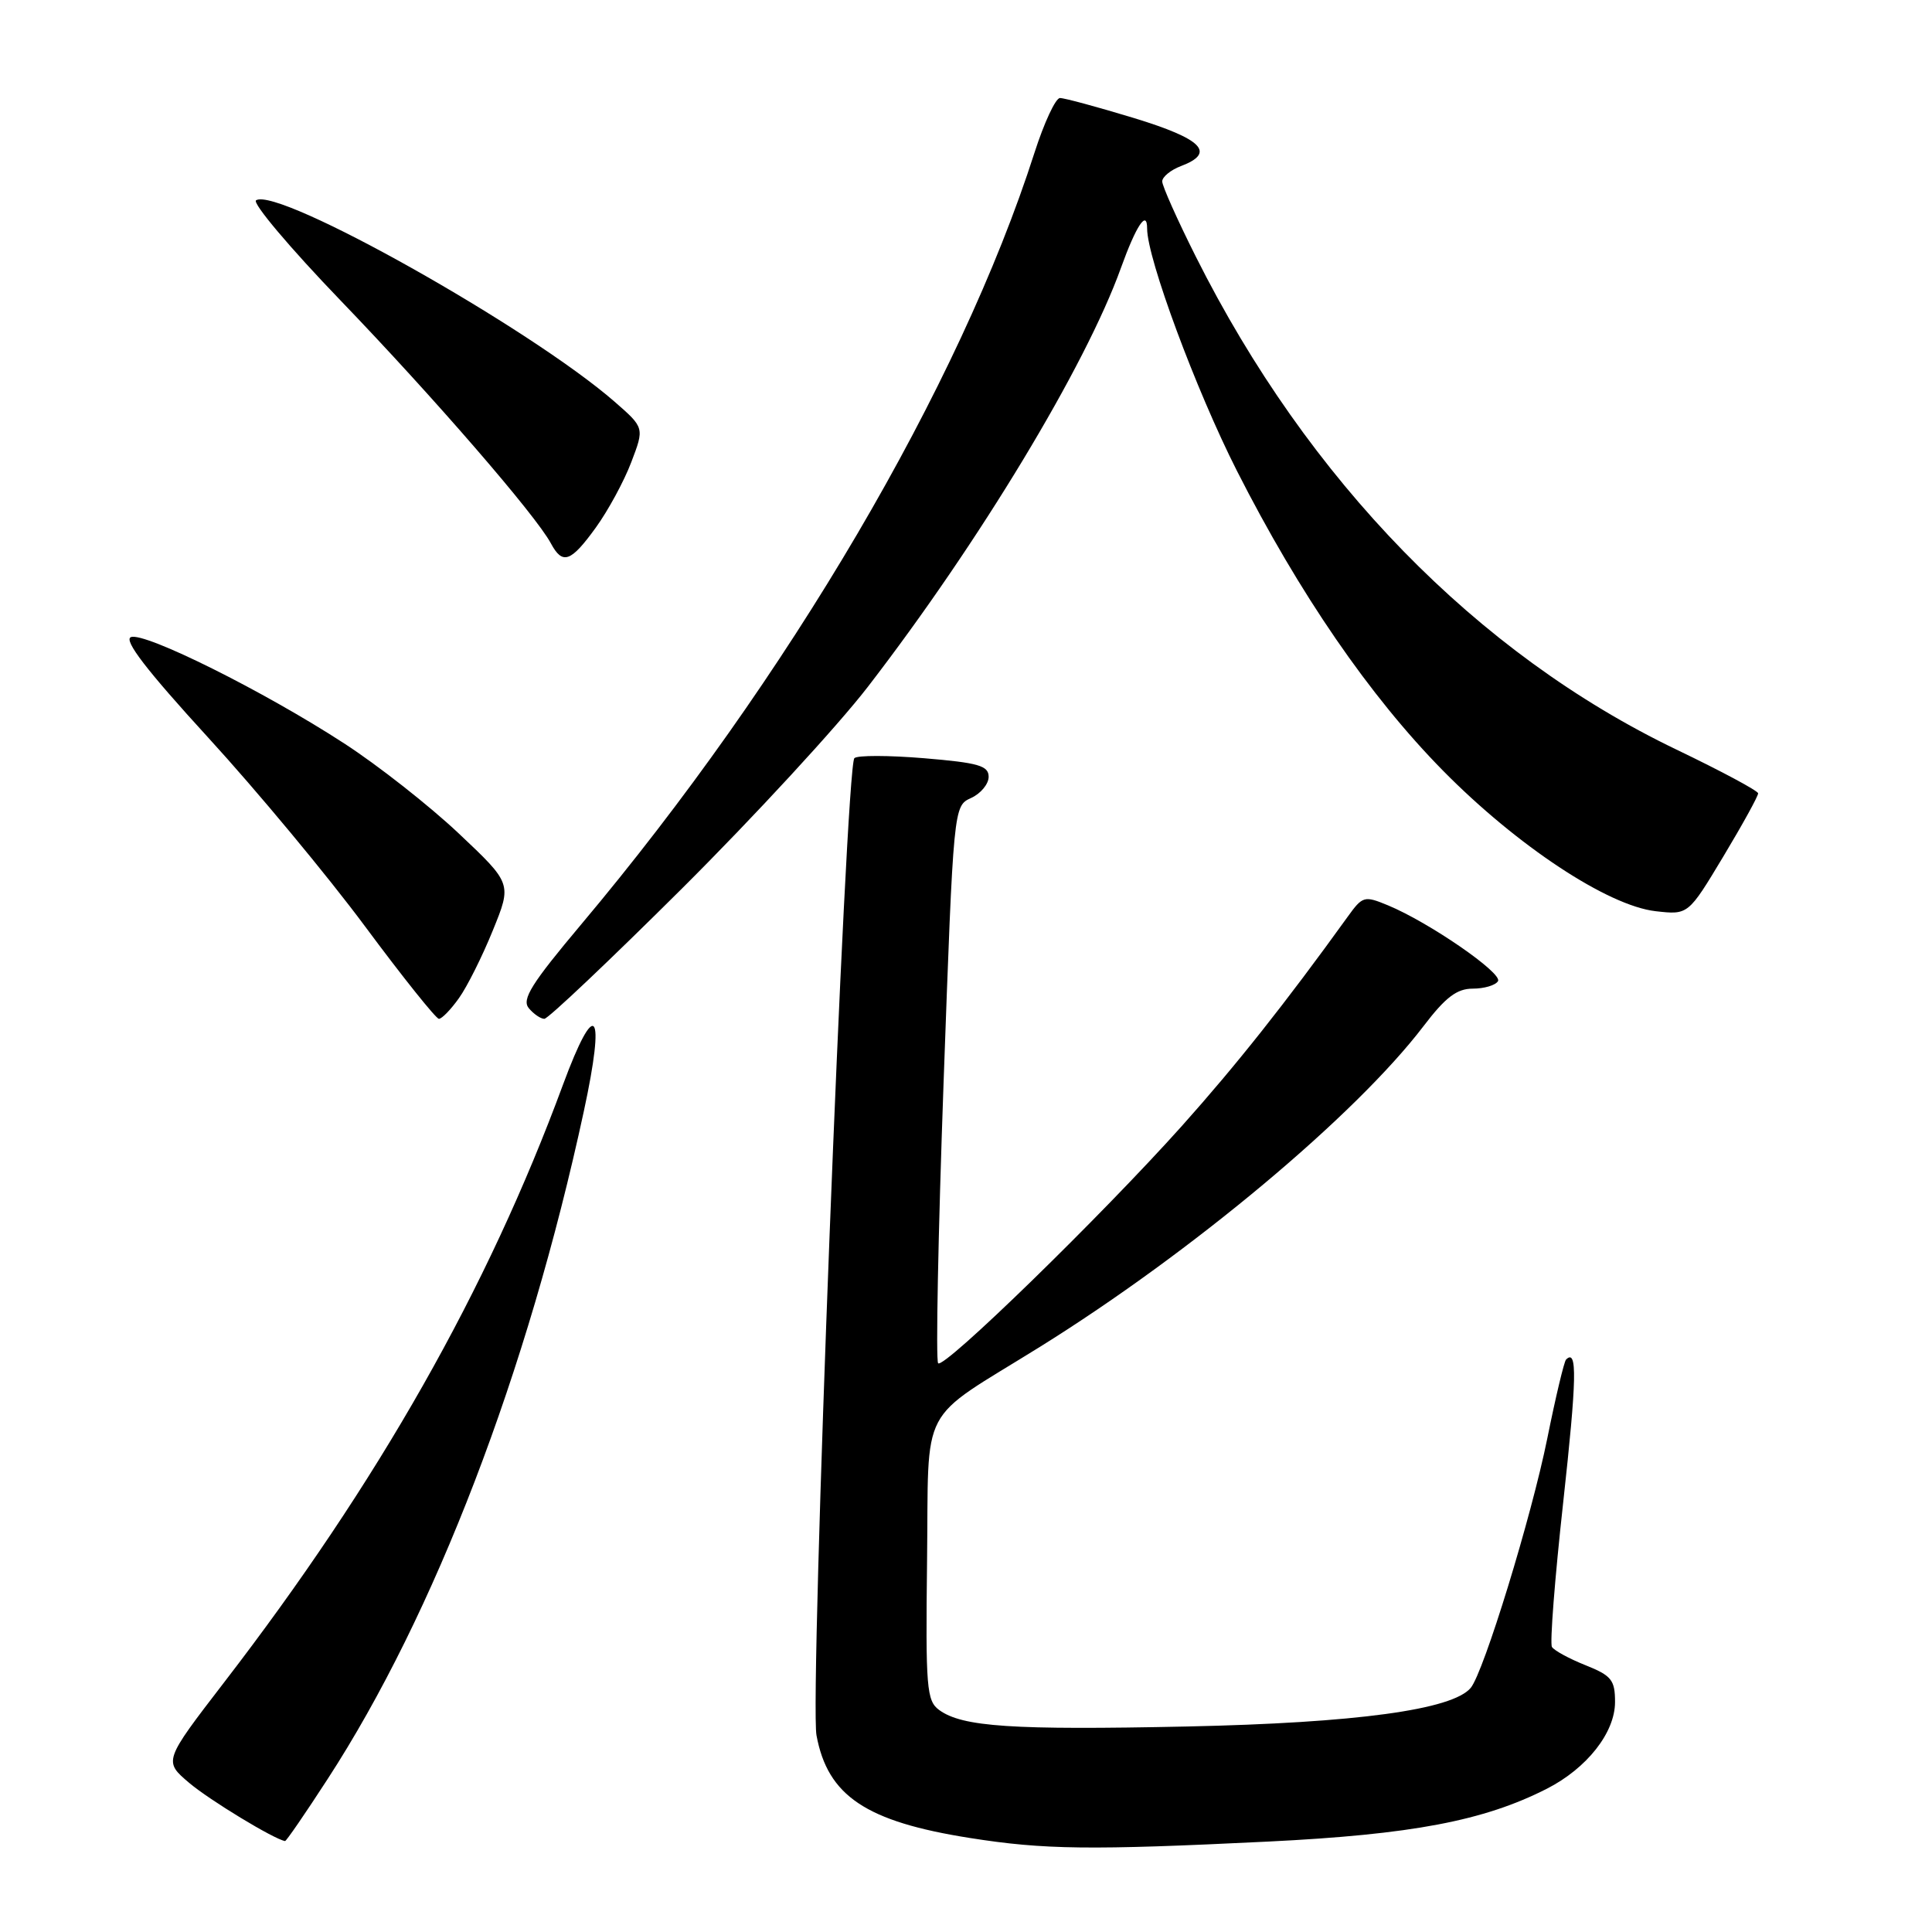<?xml version="1.0" encoding="UTF-8" standalone="no"?>
<!DOCTYPE svg PUBLIC "-//W3C//DTD SVG 1.1//EN" "http://www.w3.org/Graphics/SVG/1.1/DTD/svg11.dtd" >
<svg xmlns="http://www.w3.org/2000/svg" xmlns:xlink="http://www.w3.org/1999/xlink" version="1.1" viewBox="0 0 256 256">
 <g >
 <path fill="currentColor"
d=" M 168.00 244.02 C 187.09 243.08 196.62 241.27 204.98 237.01 C 210.28 234.30 214.00 229.58 214.00 225.53 C 214.00 222.61 213.54 222.03 210.09 220.65 C 207.93 219.79 205.93 218.70 205.64 218.23 C 205.35 217.76 206.02 209.15 207.13 199.09 C 208.94 182.61 209.02 178.65 207.51 180.15 C 207.25 180.42 206.13 185.11 205.03 190.57 C 202.93 200.98 196.61 221.56 194.88 223.65 C 192.47 226.55 179.71 228.29 157.28 228.77 C 134.11 229.26 127.50 228.82 124.44 226.58 C 122.78 225.36 122.64 223.66 122.84 206.87 C 123.10 185.53 121.48 188.61 137.79 178.47 C 157.90 165.95 179.58 147.83 188.63 135.96 C 191.54 132.14 193.04 131.00 195.15 131.00 C 196.65 131.00 198.16 130.56 198.49 130.01 C 199.14 128.96 189.37 122.22 183.91 119.96 C 180.77 118.66 180.55 118.73 178.57 121.48 C 170.26 133.01 163.82 141.12 156.62 149.18 C 145.93 161.12 125.09 181.42 124.31 180.64 C 123.98 180.32 124.31 163.57 125.03 143.42 C 126.35 106.80 126.35 106.80 128.67 105.74 C 129.95 105.16 131.00 103.89 131.00 102.93 C 131.00 101.46 129.65 101.07 122.46 100.47 C 117.76 100.08 113.59 100.07 113.21 100.46 C 112.05 101.62 107.27 224.97 108.19 229.94 C 109.67 237.97 114.75 241.37 128.50 243.54 C 138.36 245.10 144.47 245.17 168.00 244.02 Z  M 43.40 235.75 C 57.59 213.92 69.90 181.82 77.36 147.25 C 80.28 133.75 78.92 132.03 74.59 143.75 C 64.58 170.89 50.12 196.40 29.69 222.93 C 21.67 233.36 21.67 233.36 25.08 236.25 C 27.76 238.52 36.29 243.70 37.77 243.95 C 37.92 243.98 40.46 240.29 43.40 235.75 Z  M 60.82 132.25 C 61.90 130.74 63.92 126.70 65.30 123.29 C 67.83 117.08 67.83 117.08 60.78 110.43 C 56.90 106.77 50.07 101.40 45.61 98.51 C 35.00 91.61 19.16 83.72 17.35 84.42 C 16.34 84.81 19.42 88.81 27.59 97.74 C 34.02 104.76 43.37 116.01 48.37 122.75 C 53.37 129.49 57.78 135.00 58.16 135.00 C 58.55 135.00 59.75 133.76 60.82 132.25 Z  M 90.35 117.75 C 99.88 108.26 110.98 96.22 115.00 91.00 C 129.76 71.85 143.85 48.52 148.53 35.50 C 150.55 29.89 152.00 27.71 152.00 30.29 C 152.00 34.23 158.47 51.69 163.91 62.41 C 172.16 78.66 181.49 92.25 191.20 102.11 C 201.01 112.07 213.04 120.02 219.39 120.74 C 223.70 121.23 223.70 121.23 228.35 113.49 C 230.91 109.23 232.98 105.47 232.96 105.12 C 232.94 104.78 228.07 102.17 222.15 99.33 C 195.71 86.63 173.33 63.68 158.45 34.00 C 156.00 29.12 154.00 24.64 154.00 24.04 C 154.00 23.44 155.12 22.52 156.50 22.00 C 161.13 20.24 159.34 18.42 150.25 15.64 C 145.44 14.18 141.03 12.98 140.45 12.99 C 139.87 12.99 138.35 16.26 137.07 20.25 C 127.14 51.21 104.40 89.91 77.01 122.49 C 70.43 130.32 69.11 132.42 70.06 133.58 C 70.71 134.36 71.64 135.00 72.13 135.00 C 72.62 135.00 80.81 127.24 90.35 117.75 Z  M 78.94 69.92 C 80.56 67.68 82.68 63.79 83.64 61.26 C 85.39 56.68 85.39 56.68 81.45 53.24 C 70.20 43.44 36.88 24.72 33.93 26.54 C 33.39 26.88 38.43 32.86 45.14 39.83 C 57.43 52.60 71.00 68.27 72.99 71.99 C 74.54 74.88 75.62 74.51 78.94 69.92 Z "/>
</g>
</svg>